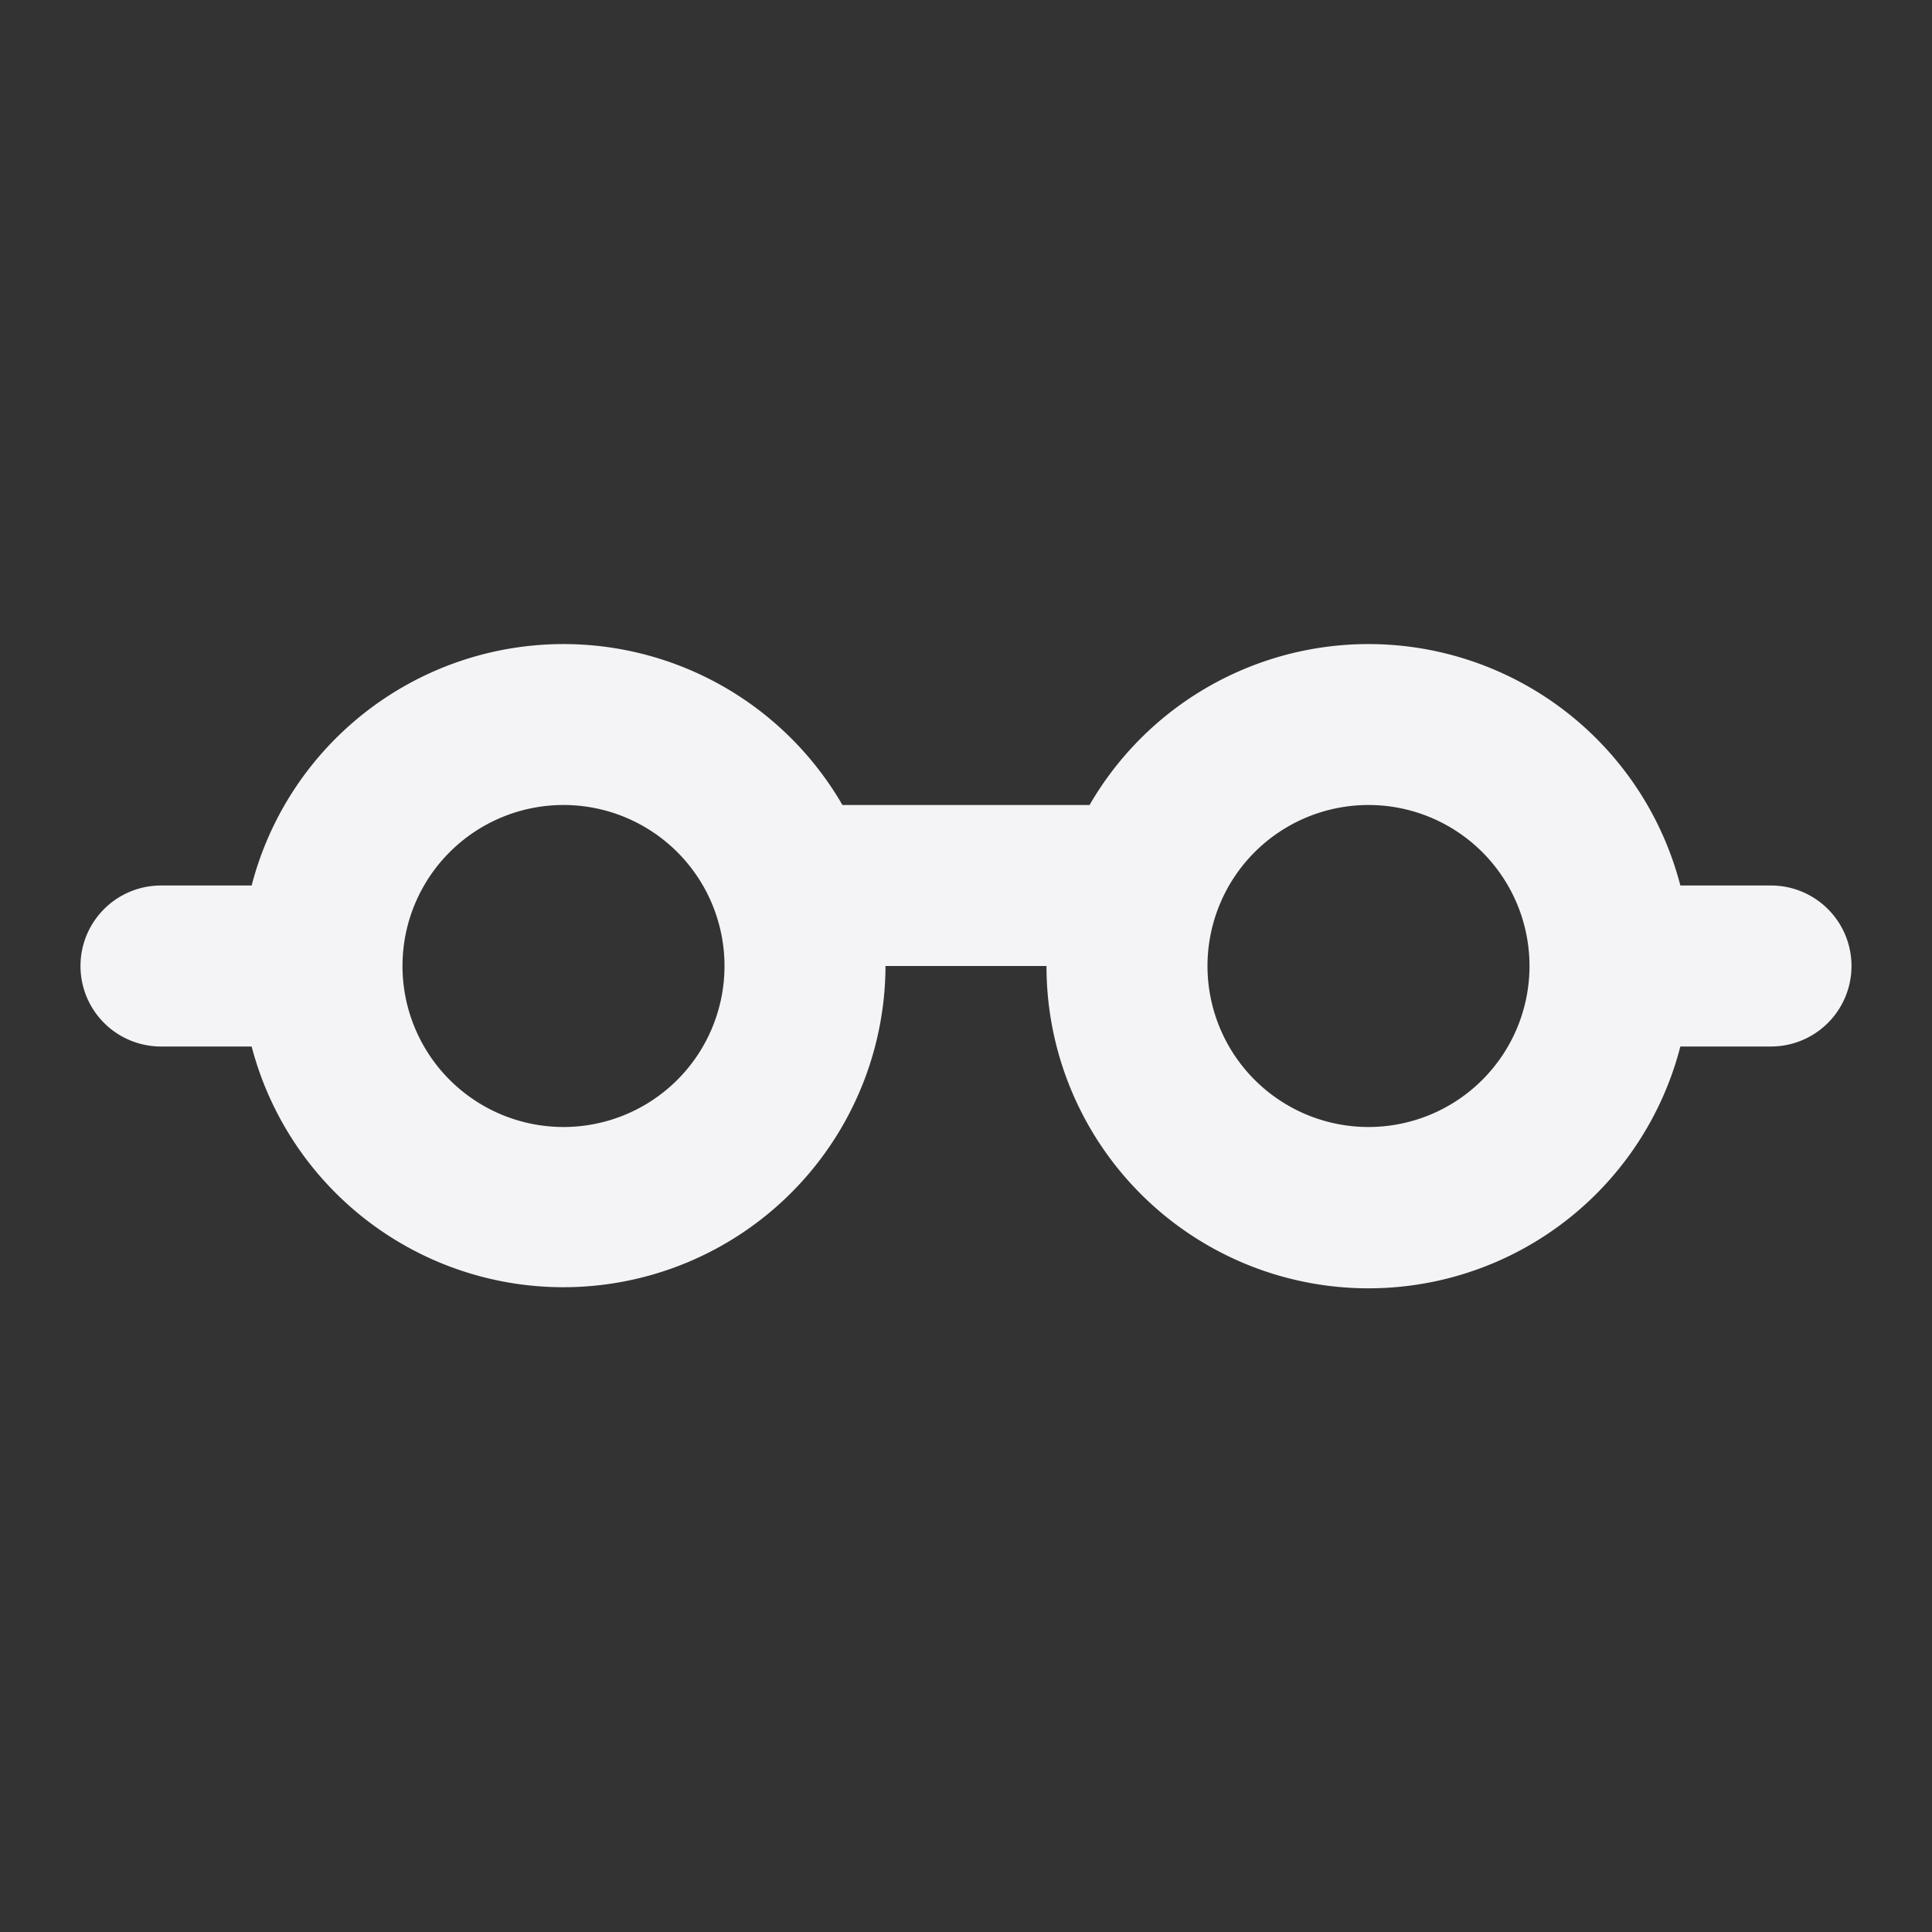 <svg fill="none" height="24" width="24" xmlns="http://www.w3.org/2000/svg">
    <rect width="100%" height="100%" fill="#333333" stroke="none"/>
    <path clip-rule="evenodd" d="M7 14a2 2 0 1 0 0-4 2 2 0 0 0 0 4zm3.465-4a4.002 4.002 0 0 0-7.339 1H2a1 1 0 1 0 0 2h1.126A4.002 4.002 0 0 0 11 12h2a4 4 0 0 0 7.874 1H22a1 1 0 1 0 0-2h-1.126a4.002 4.002 0 0 0-7.339-1zM15 12a2 2 0 1 0 4 0 2 2 0 0 0-4 0z" fill="#f4f4f7" fill-rule="evenodd"/>
</svg>
